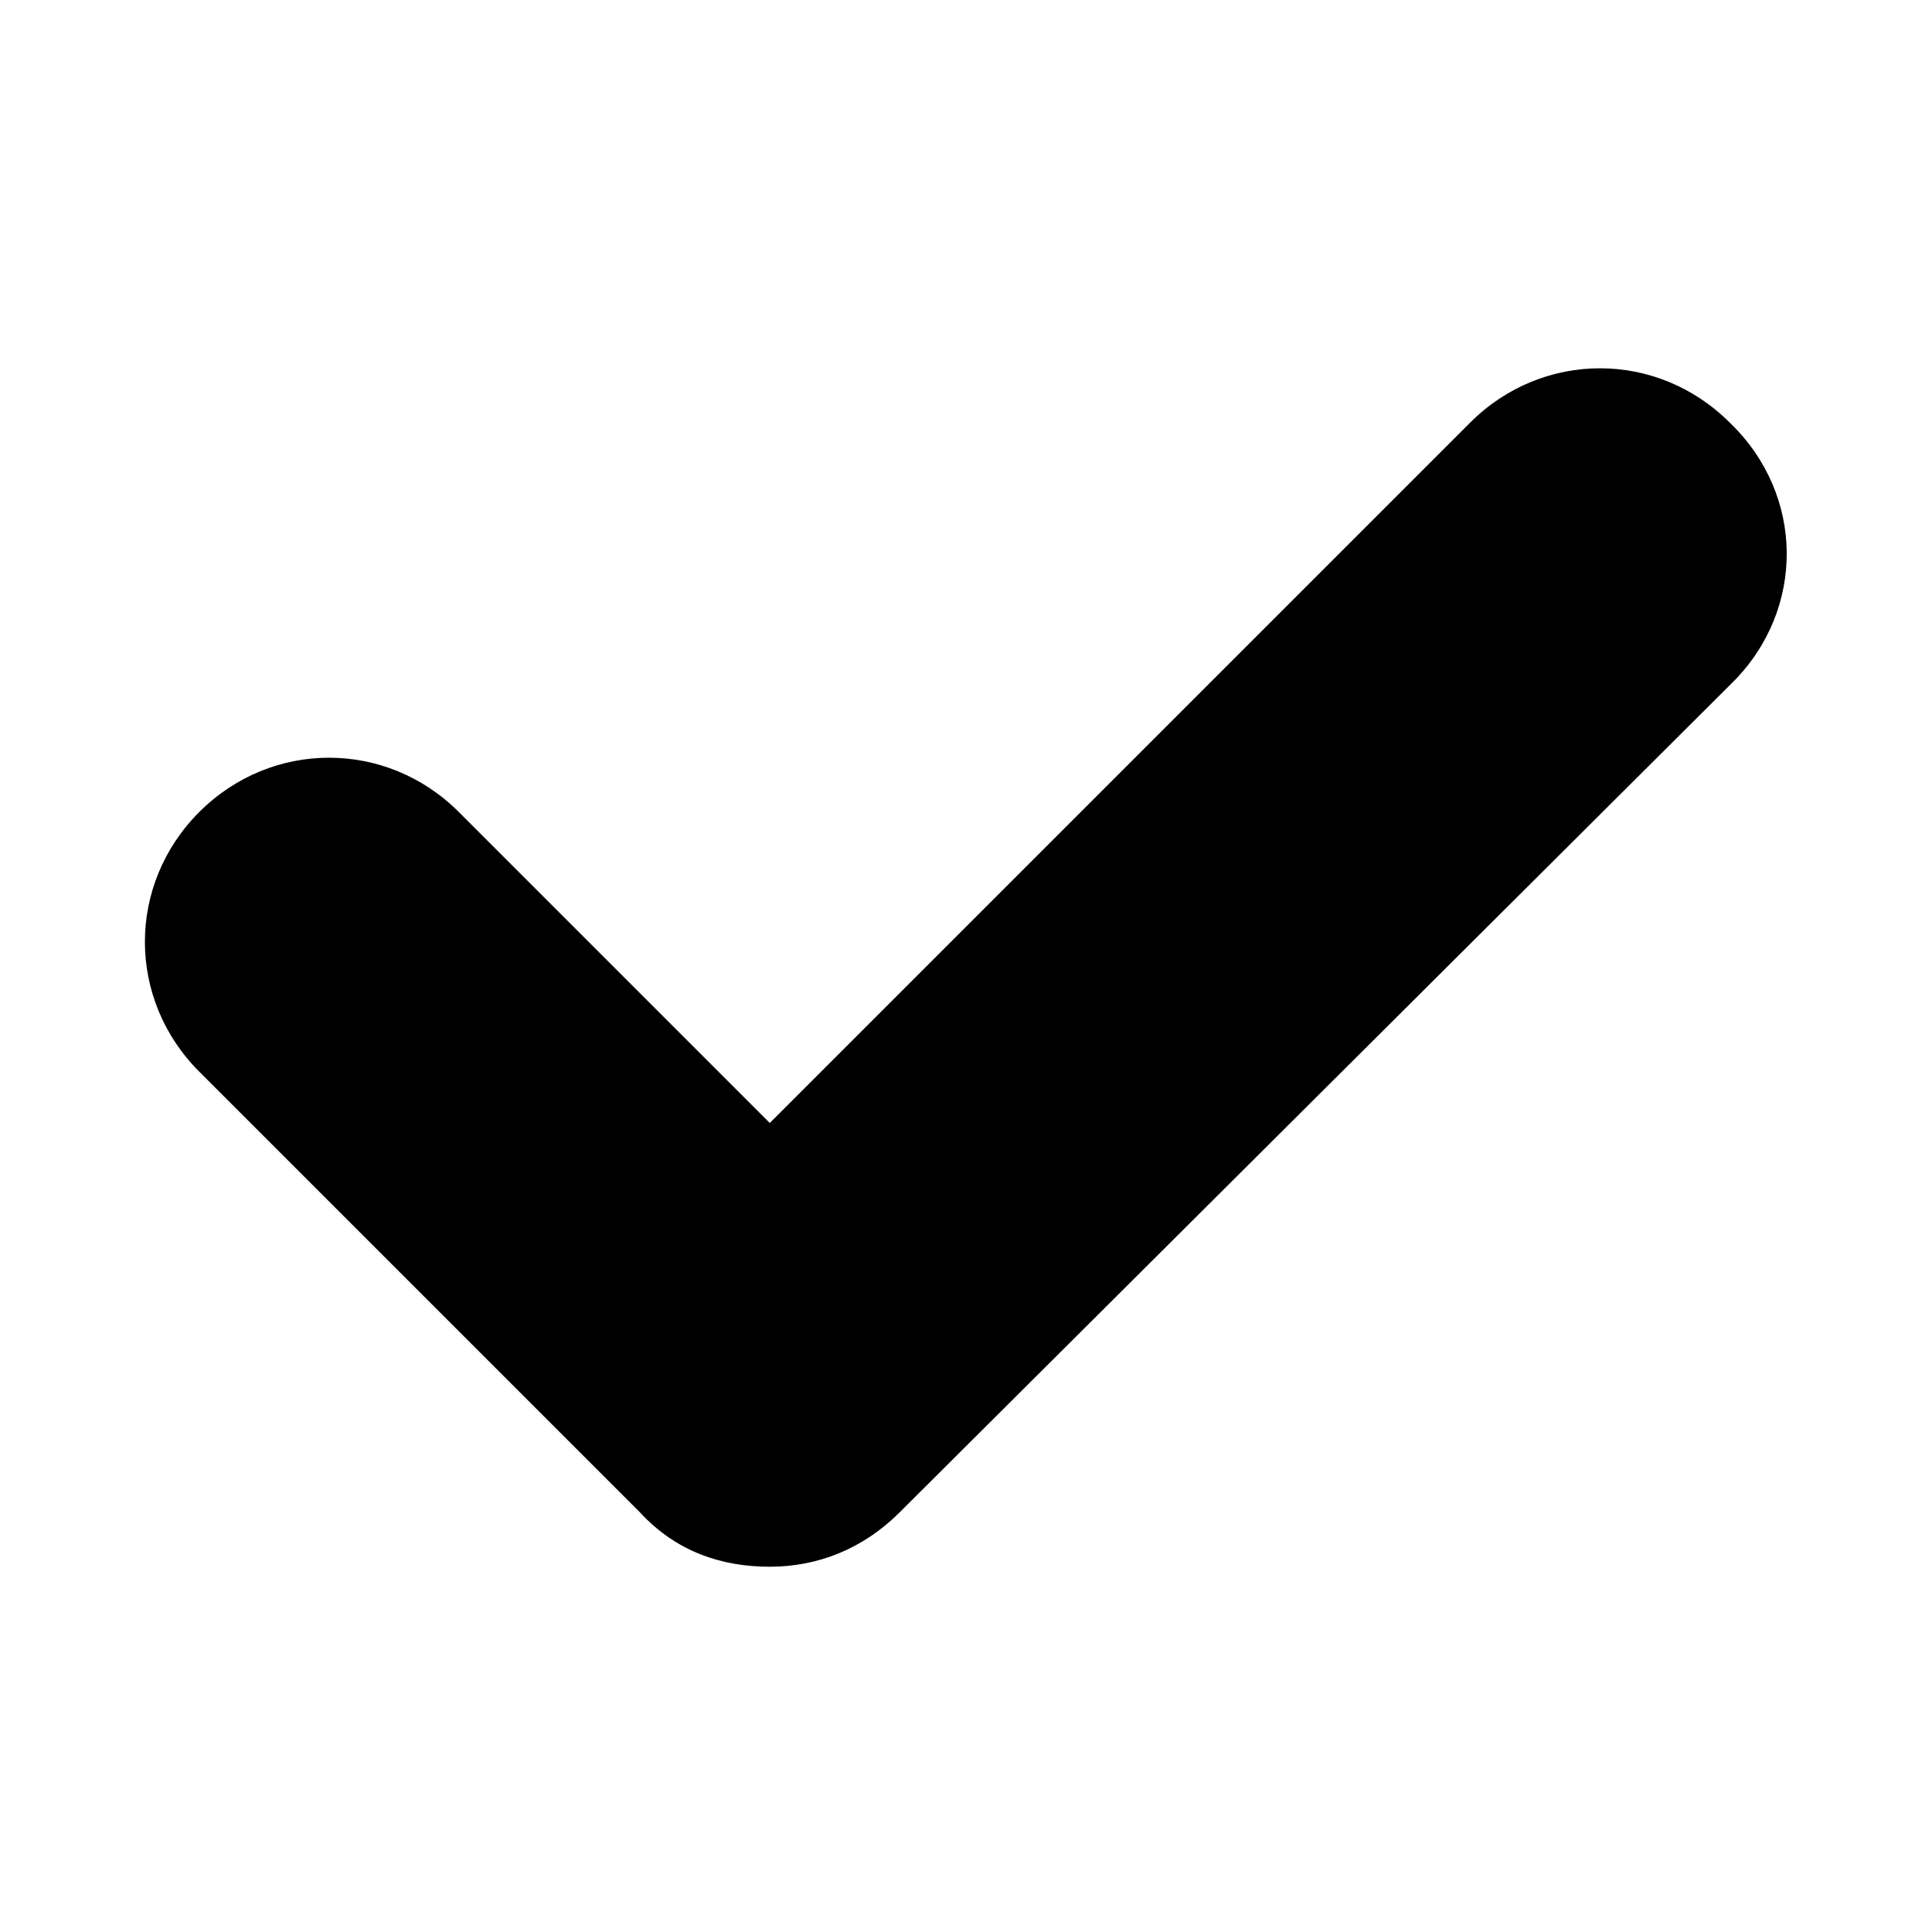 <?xml version="1.0" encoding="utf-8"?>
<!-- Generator: Adobe Illustrator 20.1.0, SVG Export Plug-In . SVG Version: 6.00 Build 0)  -->
<svg version="1.1" id="Layer_1" xmlns:sketch="http://www.bohemiancoding.com/sketch/ns"
	 xmlns="http://www.w3.org/2000/svg" xmlns:xlink="http://www.w3.org/1999/xlink" x="0px" y="0px" viewBox="0 0 64 64"
	 style="enable-background:new 0 0 64 64;" xml:space="preserve">
<title>icon-validation-valid</title>
<desc>Created with Sketch.</desc>
<path d="M57.4,22.6L29.8,50.1c-1.2,1.2-2.7,1.8-4.3,1.8s-3.1-0.5-4.3-1.8L6.6,35.5c-2.4-2.4-2.4-6.2,0-8.6s6.2-2.4,8.6,0l10.3,10.3
	L48.7,14c2.4-2.4,6.2-2.4,8.6,0C59.8,16.4,59.8,20.2,57.4,22.6L57.4,22.6z"/>
</svg>
